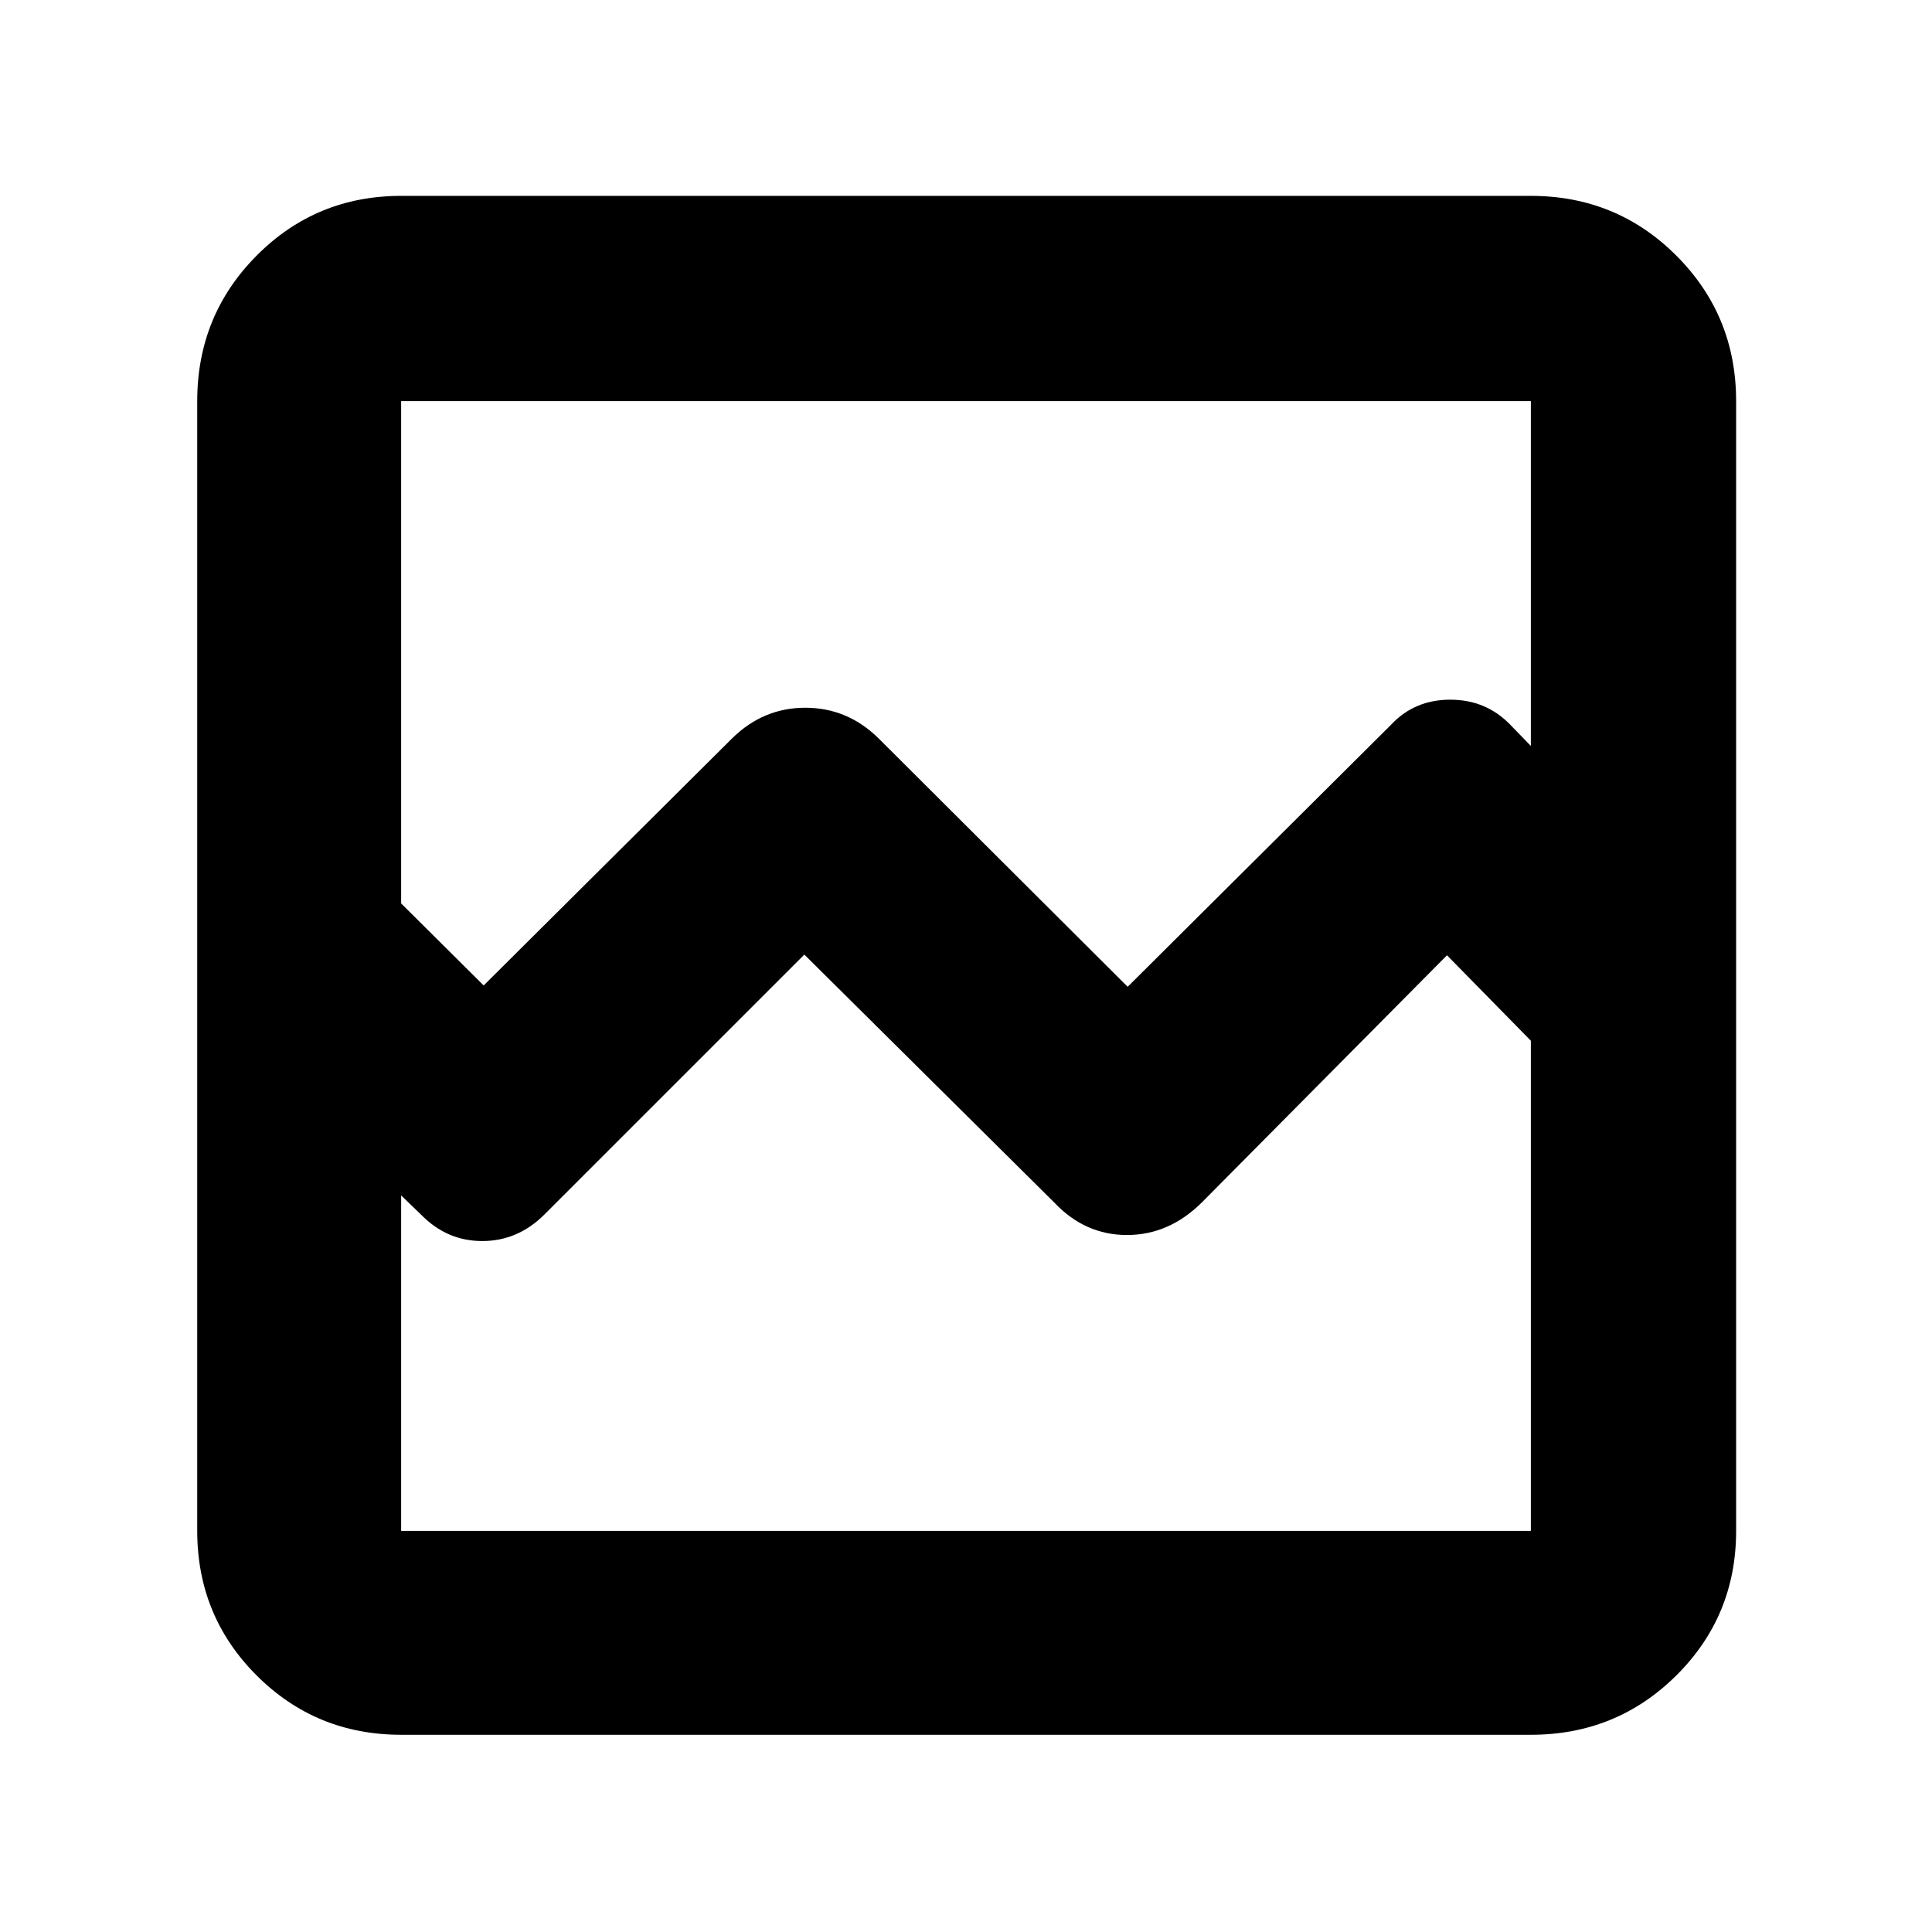 <svg xmlns="http://www.w3.org/2000/svg" height="40" viewBox="0 -960 960 960" width="40"><path d="M199.33-98q-42.32 0-71.83-29.5Q98-157.01 98-199.33v-561.34q0-42.6 29.5-72.3 29.51-29.7 71.83-29.7h561.34q42.6 0 72.3 29.7 29.7 29.7 29.7 72.3v561.34q0 42.32-29.7 71.83-29.7 29.5-72.3 29.5H199.33Zm41-372.33 123.45-122.78q15.46-15.22 36.37-15.22 20.91 0 36.35 15.16l123.83 123.5 130.78-130.11q11.66-12.55 29.5-12.55 17.83 0 29.89 12.5l10.17 10.5v-171.34H199.33v249.58l41 40.76Zm-41 271h561.34v-243.54L719-485.33 597.17-362.5q-16.29 16.17-37.2 16.17-20.91 0-36.14-16.17L399.67-485.67 270.5-356.5q-13.23 13.17-30.86 13.17-17.64 0-30.47-13.17l-9.84-9.5v166.67Zm0 0V-443v101.33-419 561.34Z"/></svg>